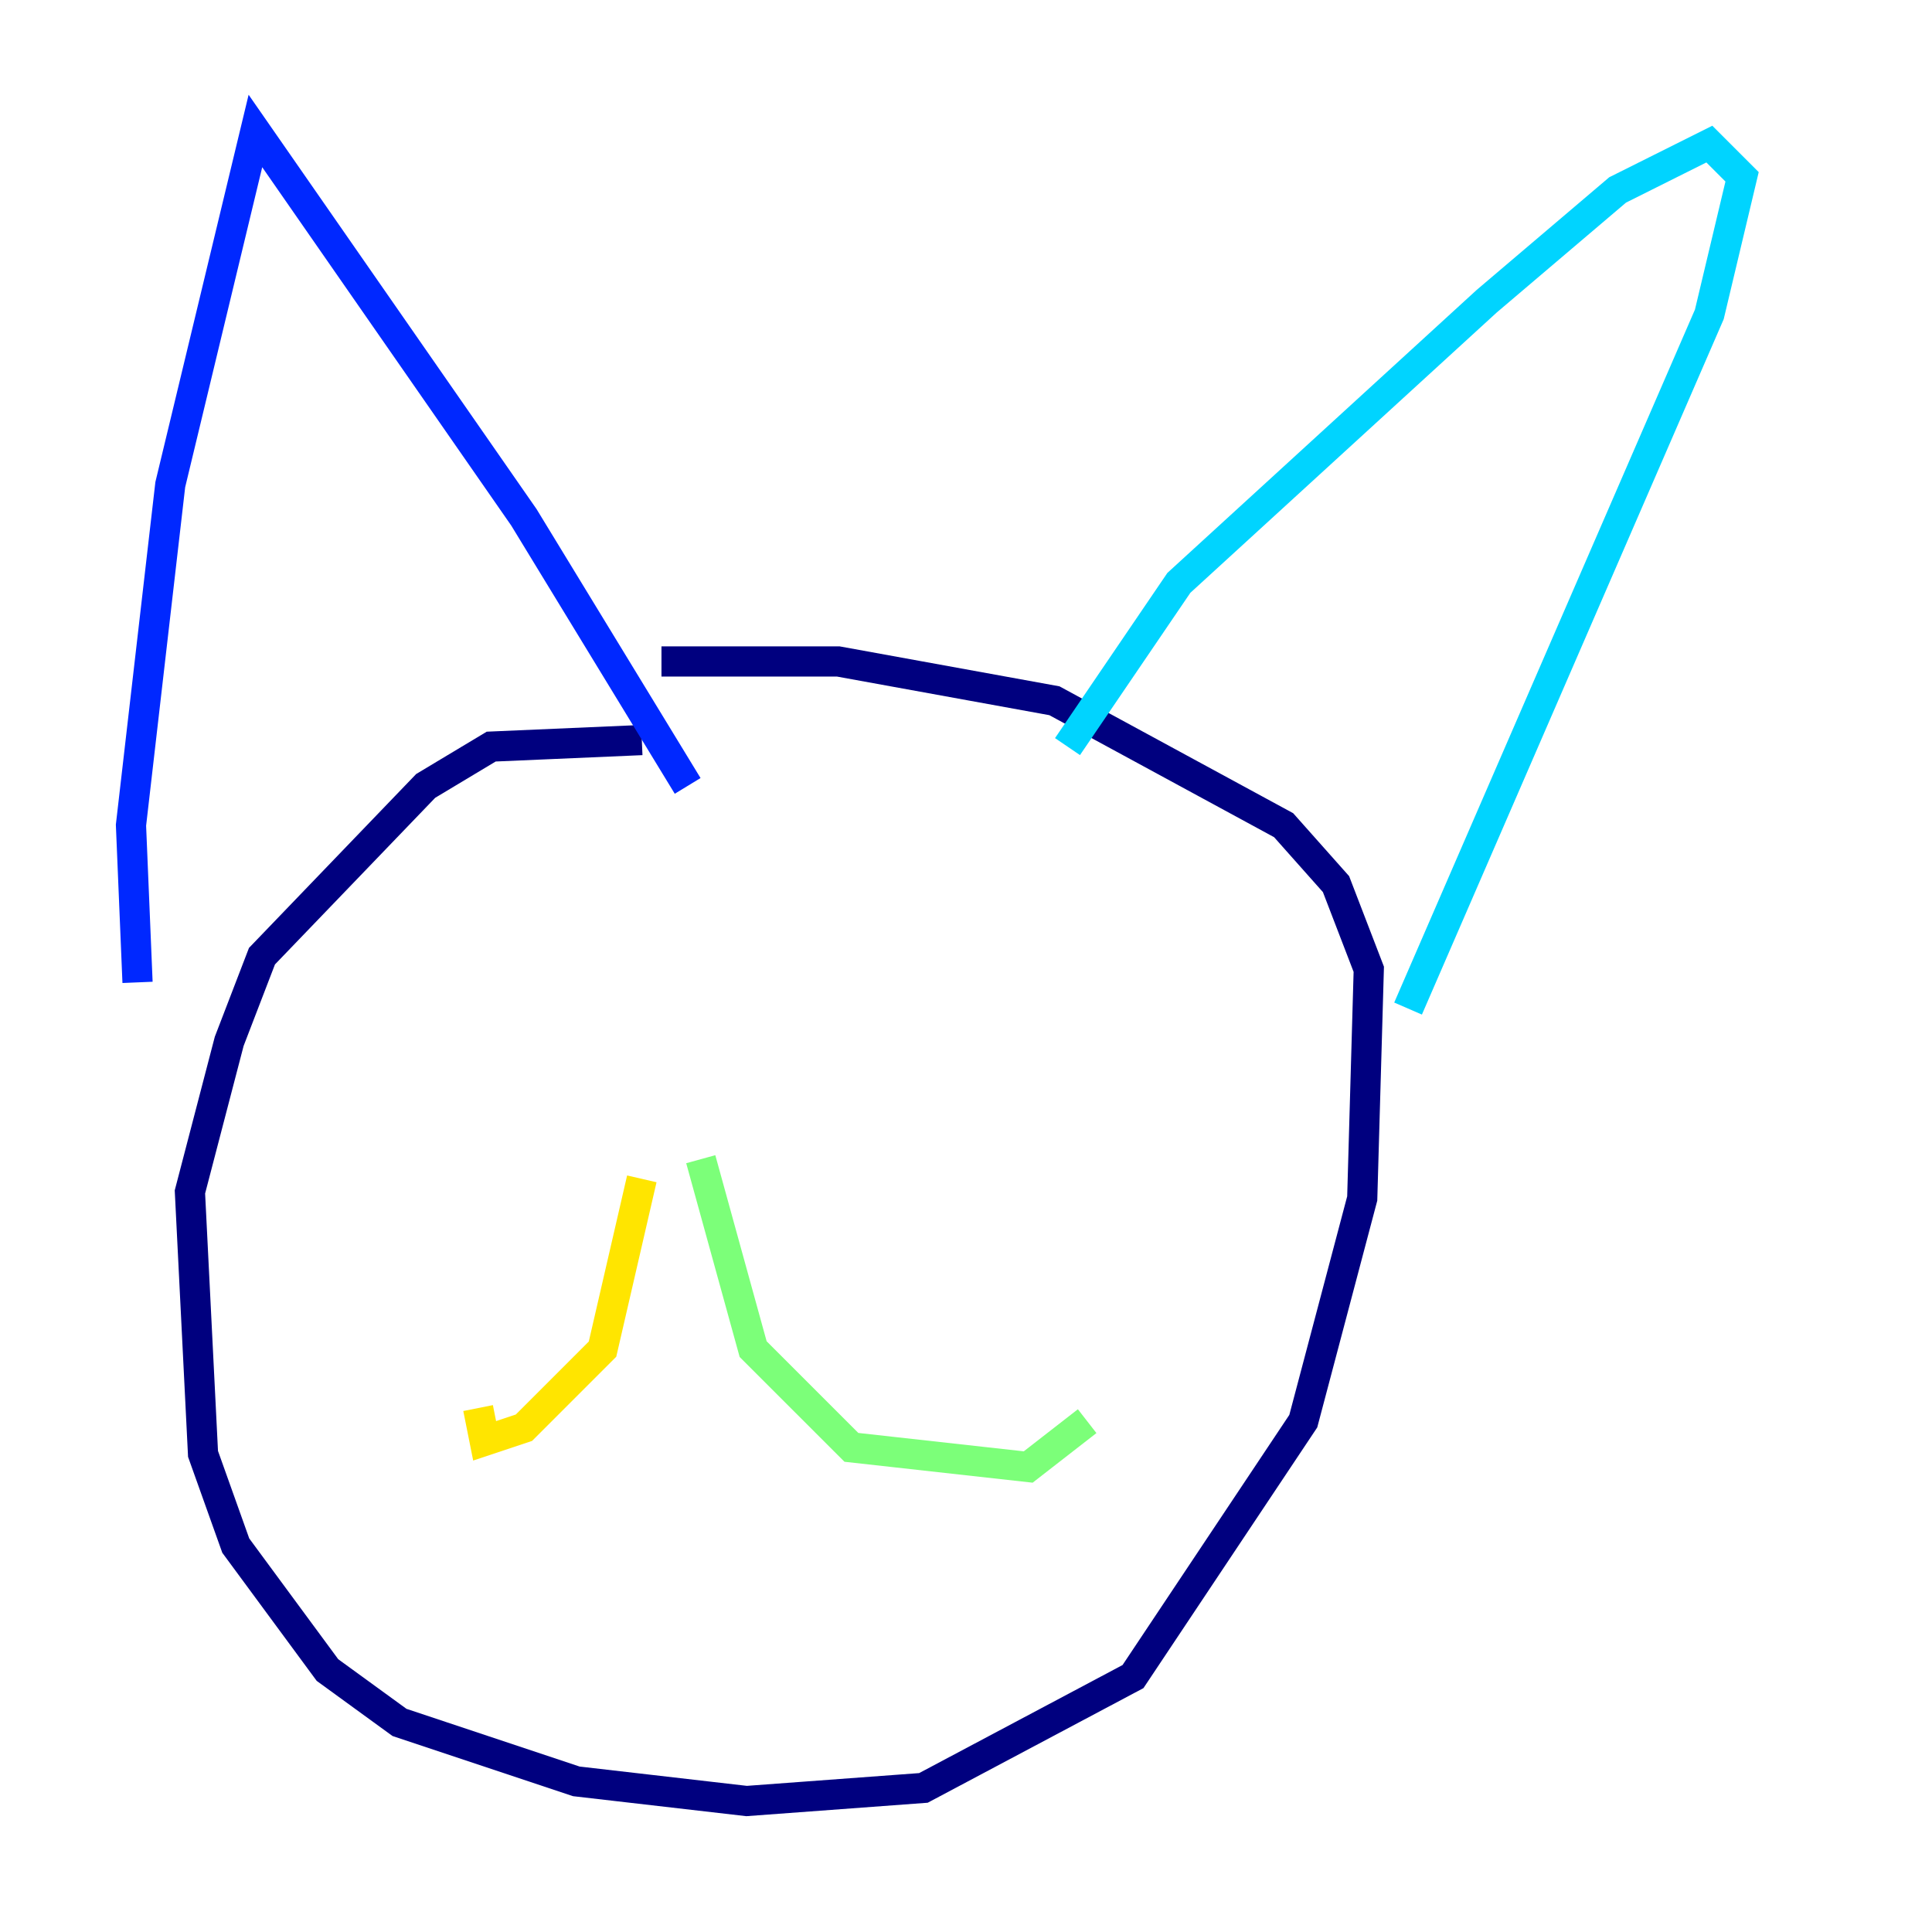 <?xml version="1.0" encoding="utf-8" ?>
<svg baseProfile="tiny" height="128" version="1.2" viewBox="0,0,128,128" width="128" xmlns="http://www.w3.org/2000/svg" xmlns:ev="http://www.w3.org/2001/xml-events" xmlns:xlink="http://www.w3.org/1999/xlink"><defs /><polyline fill="none" points="42.522,49.031 32.542,49.464 28.203,52.068 17.356,63.349 15.186,68.99 12.583,78.969 13.451,96.325 15.62,102.4 21.695,110.644 26.468,114.115 38.183,118.02 49.464,119.322 61.18,118.454 75.064,111.078 86.346,94.156 90.251,79.403 90.685,64.217 88.515,58.576 85.044,54.671 69.858,46.427 55.539,43.824 43.824,43.824" stroke="#00007f" stroke-width="2" /><polyline fill="none" points="9.112,65.085 8.678,54.671 11.281,32.108 16.922,8.678 34.712,34.278 45.559,52.068" stroke="#0028ff" stroke-width="2" /><polyline fill="none" points="70.725,49.464 78.102,38.617 98.495,19.959 107.173,12.583 113.248,9.546 115.417,11.715 113.248,20.827 93.288,66.82" stroke="#00d4ff" stroke-width="2" /><polyline fill="none" points="46.427,76.8 49.898,89.383 56.407,95.891 68.122,97.193 72.027,94.156" stroke="#7cff79" stroke-width="2" /><polyline fill="none" points="42.522,78.102 39.919,89.383 34.712,94.59 32.108,95.458 31.675,93.288" stroke="#ffe500" stroke-width="2" /><polyline fill="none" points="23.43,62.047 23.43,62.047" stroke="#ff4600" stroke-width="2" /><polyline fill="none" points="29.071,69.424 29.071,69.424" stroke="#7f0000" stroke-width="2" /></svg>
